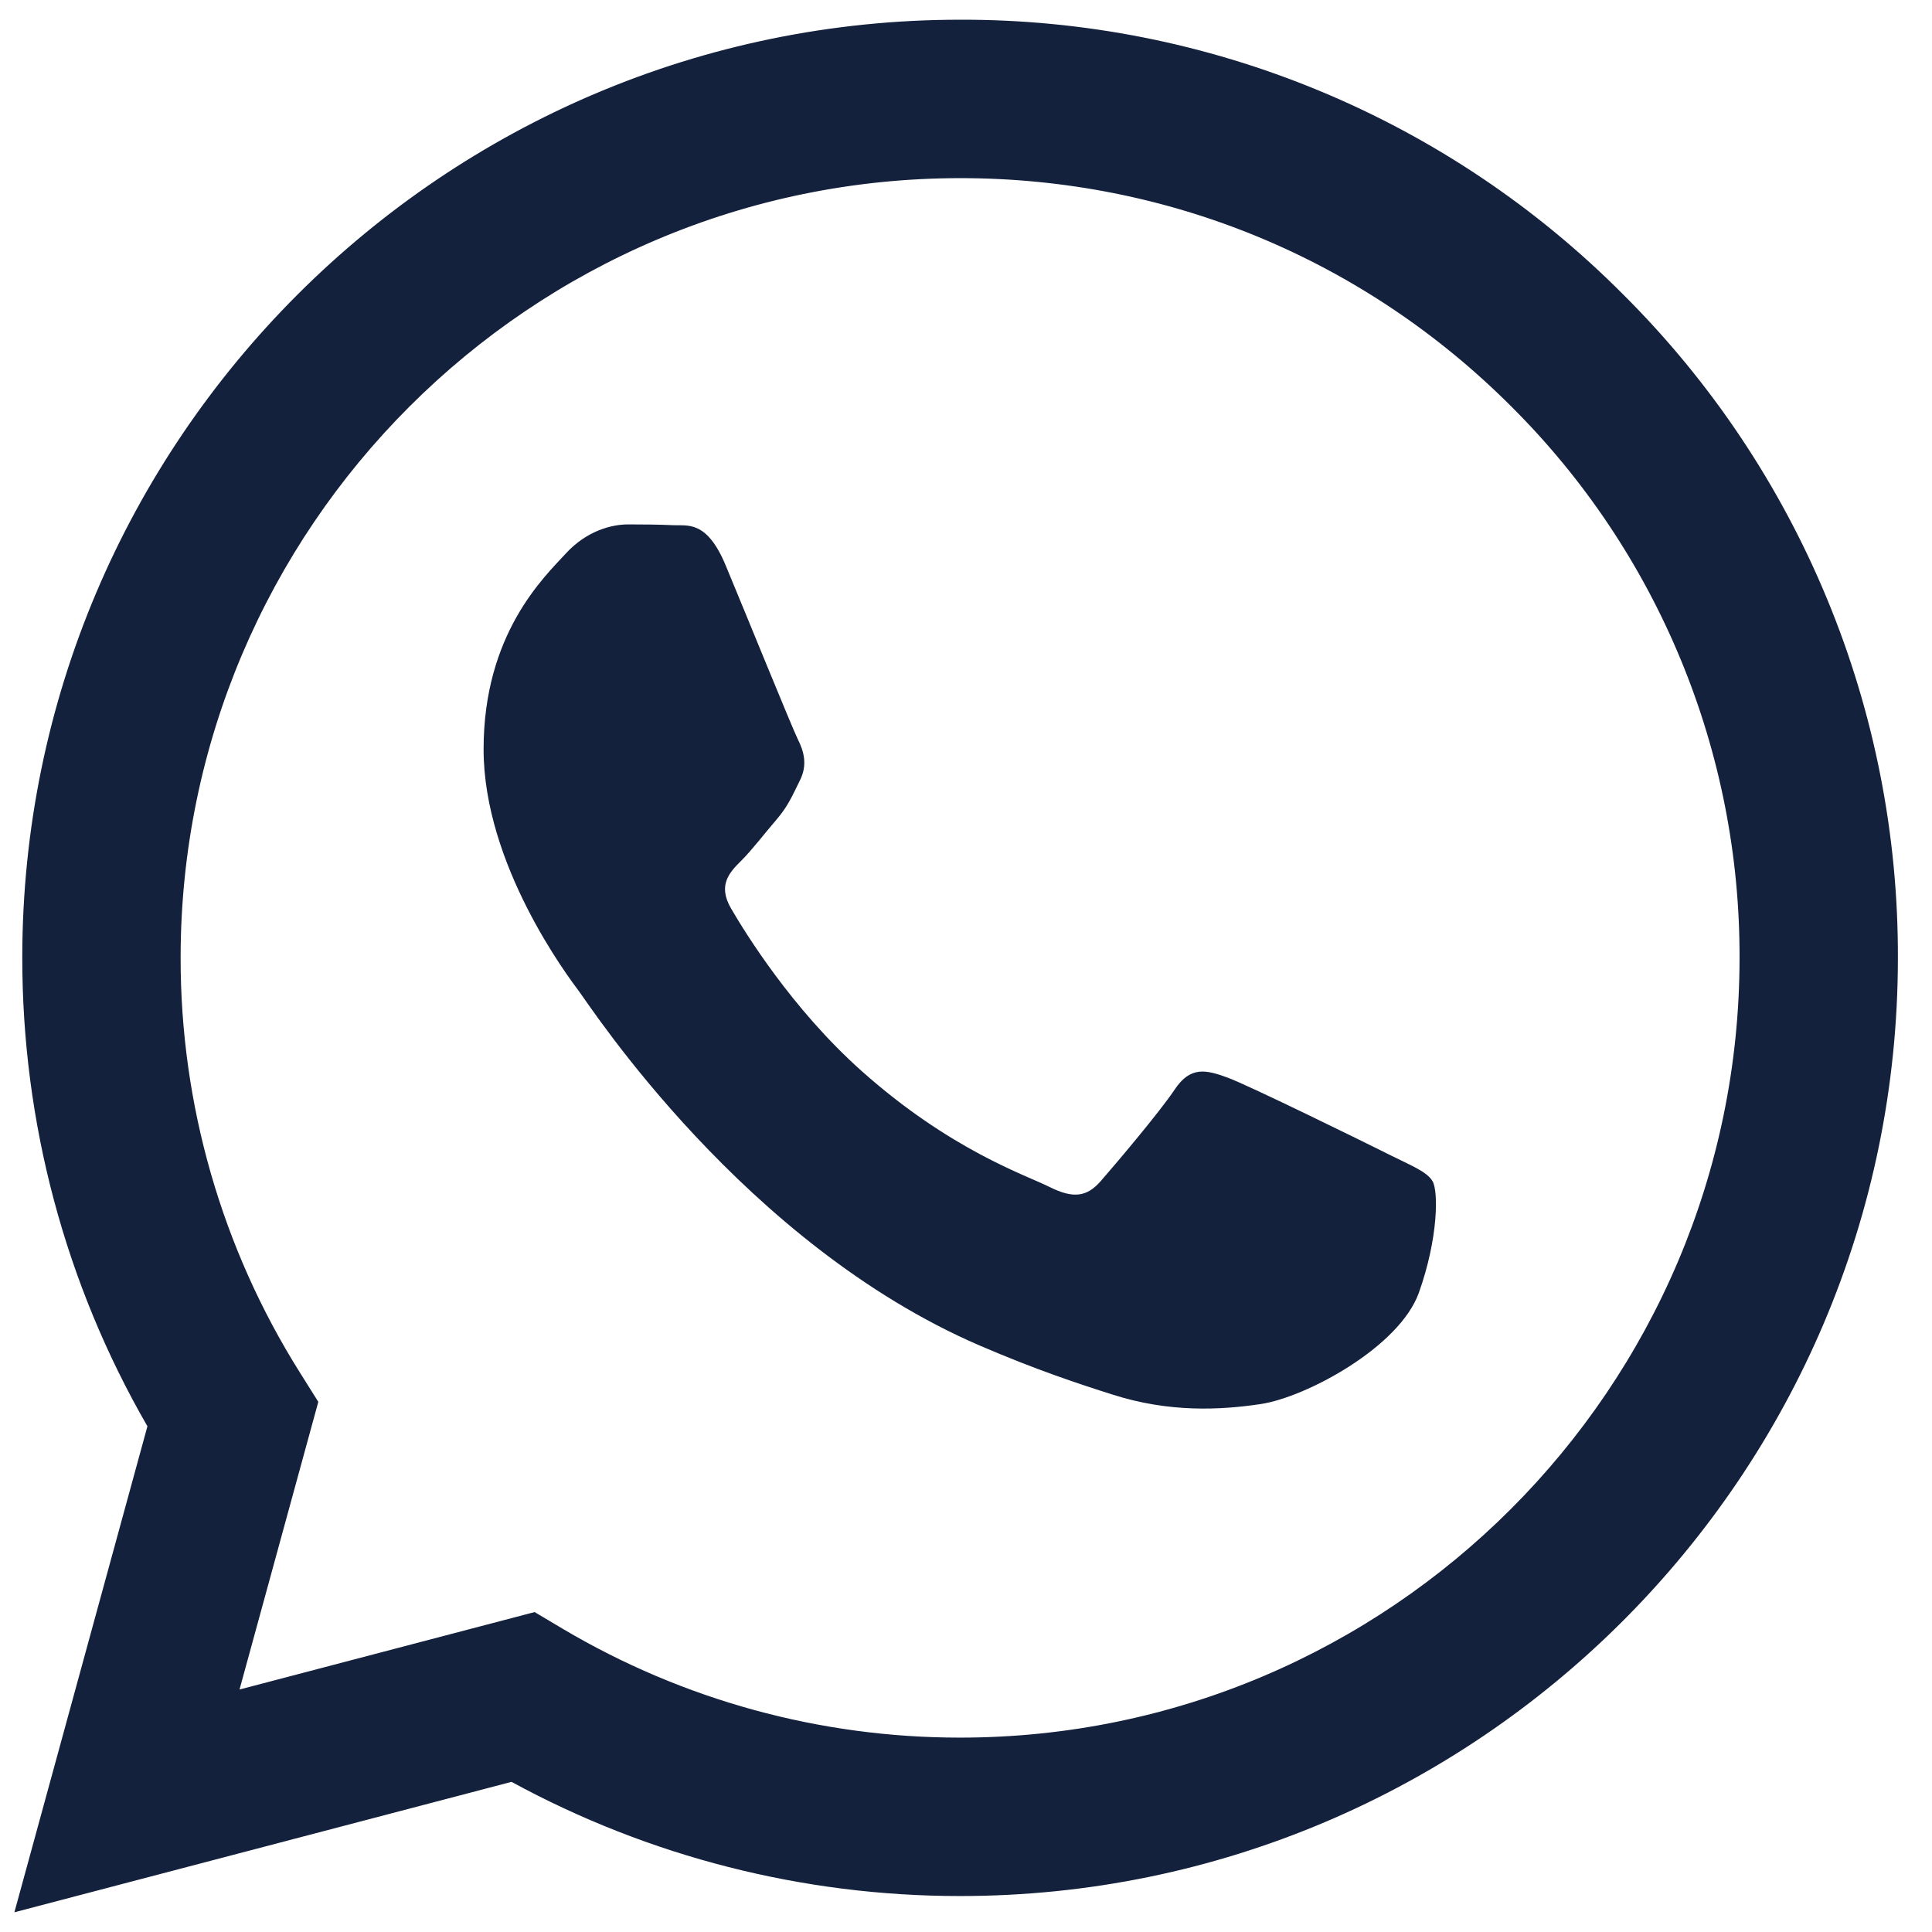 <svg width="49" height="49" viewBox="0 0 49 49" fill="none" xmlns="http://www.w3.org/2000/svg">
<path fill-rule="evenodd" clip-rule="evenodd" d="M35.195 29.264C34.599 28.966 31.677 27.53 31.133 27.33C30.589 27.132 30.193 27.034 29.795 27.63C29.399 28.222 28.261 29.562 27.915 29.958C27.567 30.356 27.221 30.404 26.627 30.108C26.033 29.808 24.117 29.182 21.847 27.158C20.081 25.582 18.887 23.636 18.541 23.04C18.195 22.446 18.503 22.124 18.801 21.828C19.069 21.562 19.395 21.134 19.693 20.788C19.991 20.44 20.089 20.192 20.287 19.794C20.487 19.398 20.387 19.052 20.237 18.754C20.089 18.456 18.901 15.53 18.405 14.34C17.923 13.182 17.433 13.34 17.069 13.32C16.721 13.304 16.325 13.3 15.929 13.3C15.533 13.3 14.889 13.448 14.345 14.044C13.799 14.638 12.265 16.076 12.265 19.002C12.265 21.926 14.393 24.752 14.691 25.15C14.989 25.546 18.881 31.55 24.843 34.124C26.263 34.736 27.369 35.102 28.231 35.374C29.655 35.828 30.951 35.764 31.975 35.61C33.115 35.44 35.491 34.172 35.987 32.784C36.481 31.396 36.481 30.206 36.333 29.958C36.185 29.71 35.789 29.562 35.193 29.264H35.195ZM24.351 44.07H24.343C20.802 44.071 17.326 43.119 14.279 41.314L13.559 40.886L6.075 42.85L8.073 35.554L7.603 34.806C5.623 31.655 4.576 28.008 4.581 24.286C4.585 13.386 13.453 4.518 24.359 4.518C29.639 4.518 34.603 6.578 38.335 10.314C40.176 12.147 41.635 14.327 42.627 16.728C43.62 19.128 44.127 21.702 44.119 24.3C44.115 35.2 35.247 44.07 24.351 44.07ZM41.175 7.476C38.971 5.258 36.349 3.499 33.461 2.302C30.573 1.104 27.476 0.492 24.349 0.5C11.241 0.5 0.569 11.17 0.565 24.284C0.563 28.476 1.657 32.568 3.739 36.174L0.365 48.5L12.973 45.192C16.461 47.092 20.369 48.088 24.341 48.088H24.351C37.459 48.088 48.131 37.418 48.135 24.302C48.145 21.177 47.535 18.08 46.34 15.192C45.145 12.304 43.39 9.681 41.175 7.476Z" fill="#14213D"/>
</svg>

